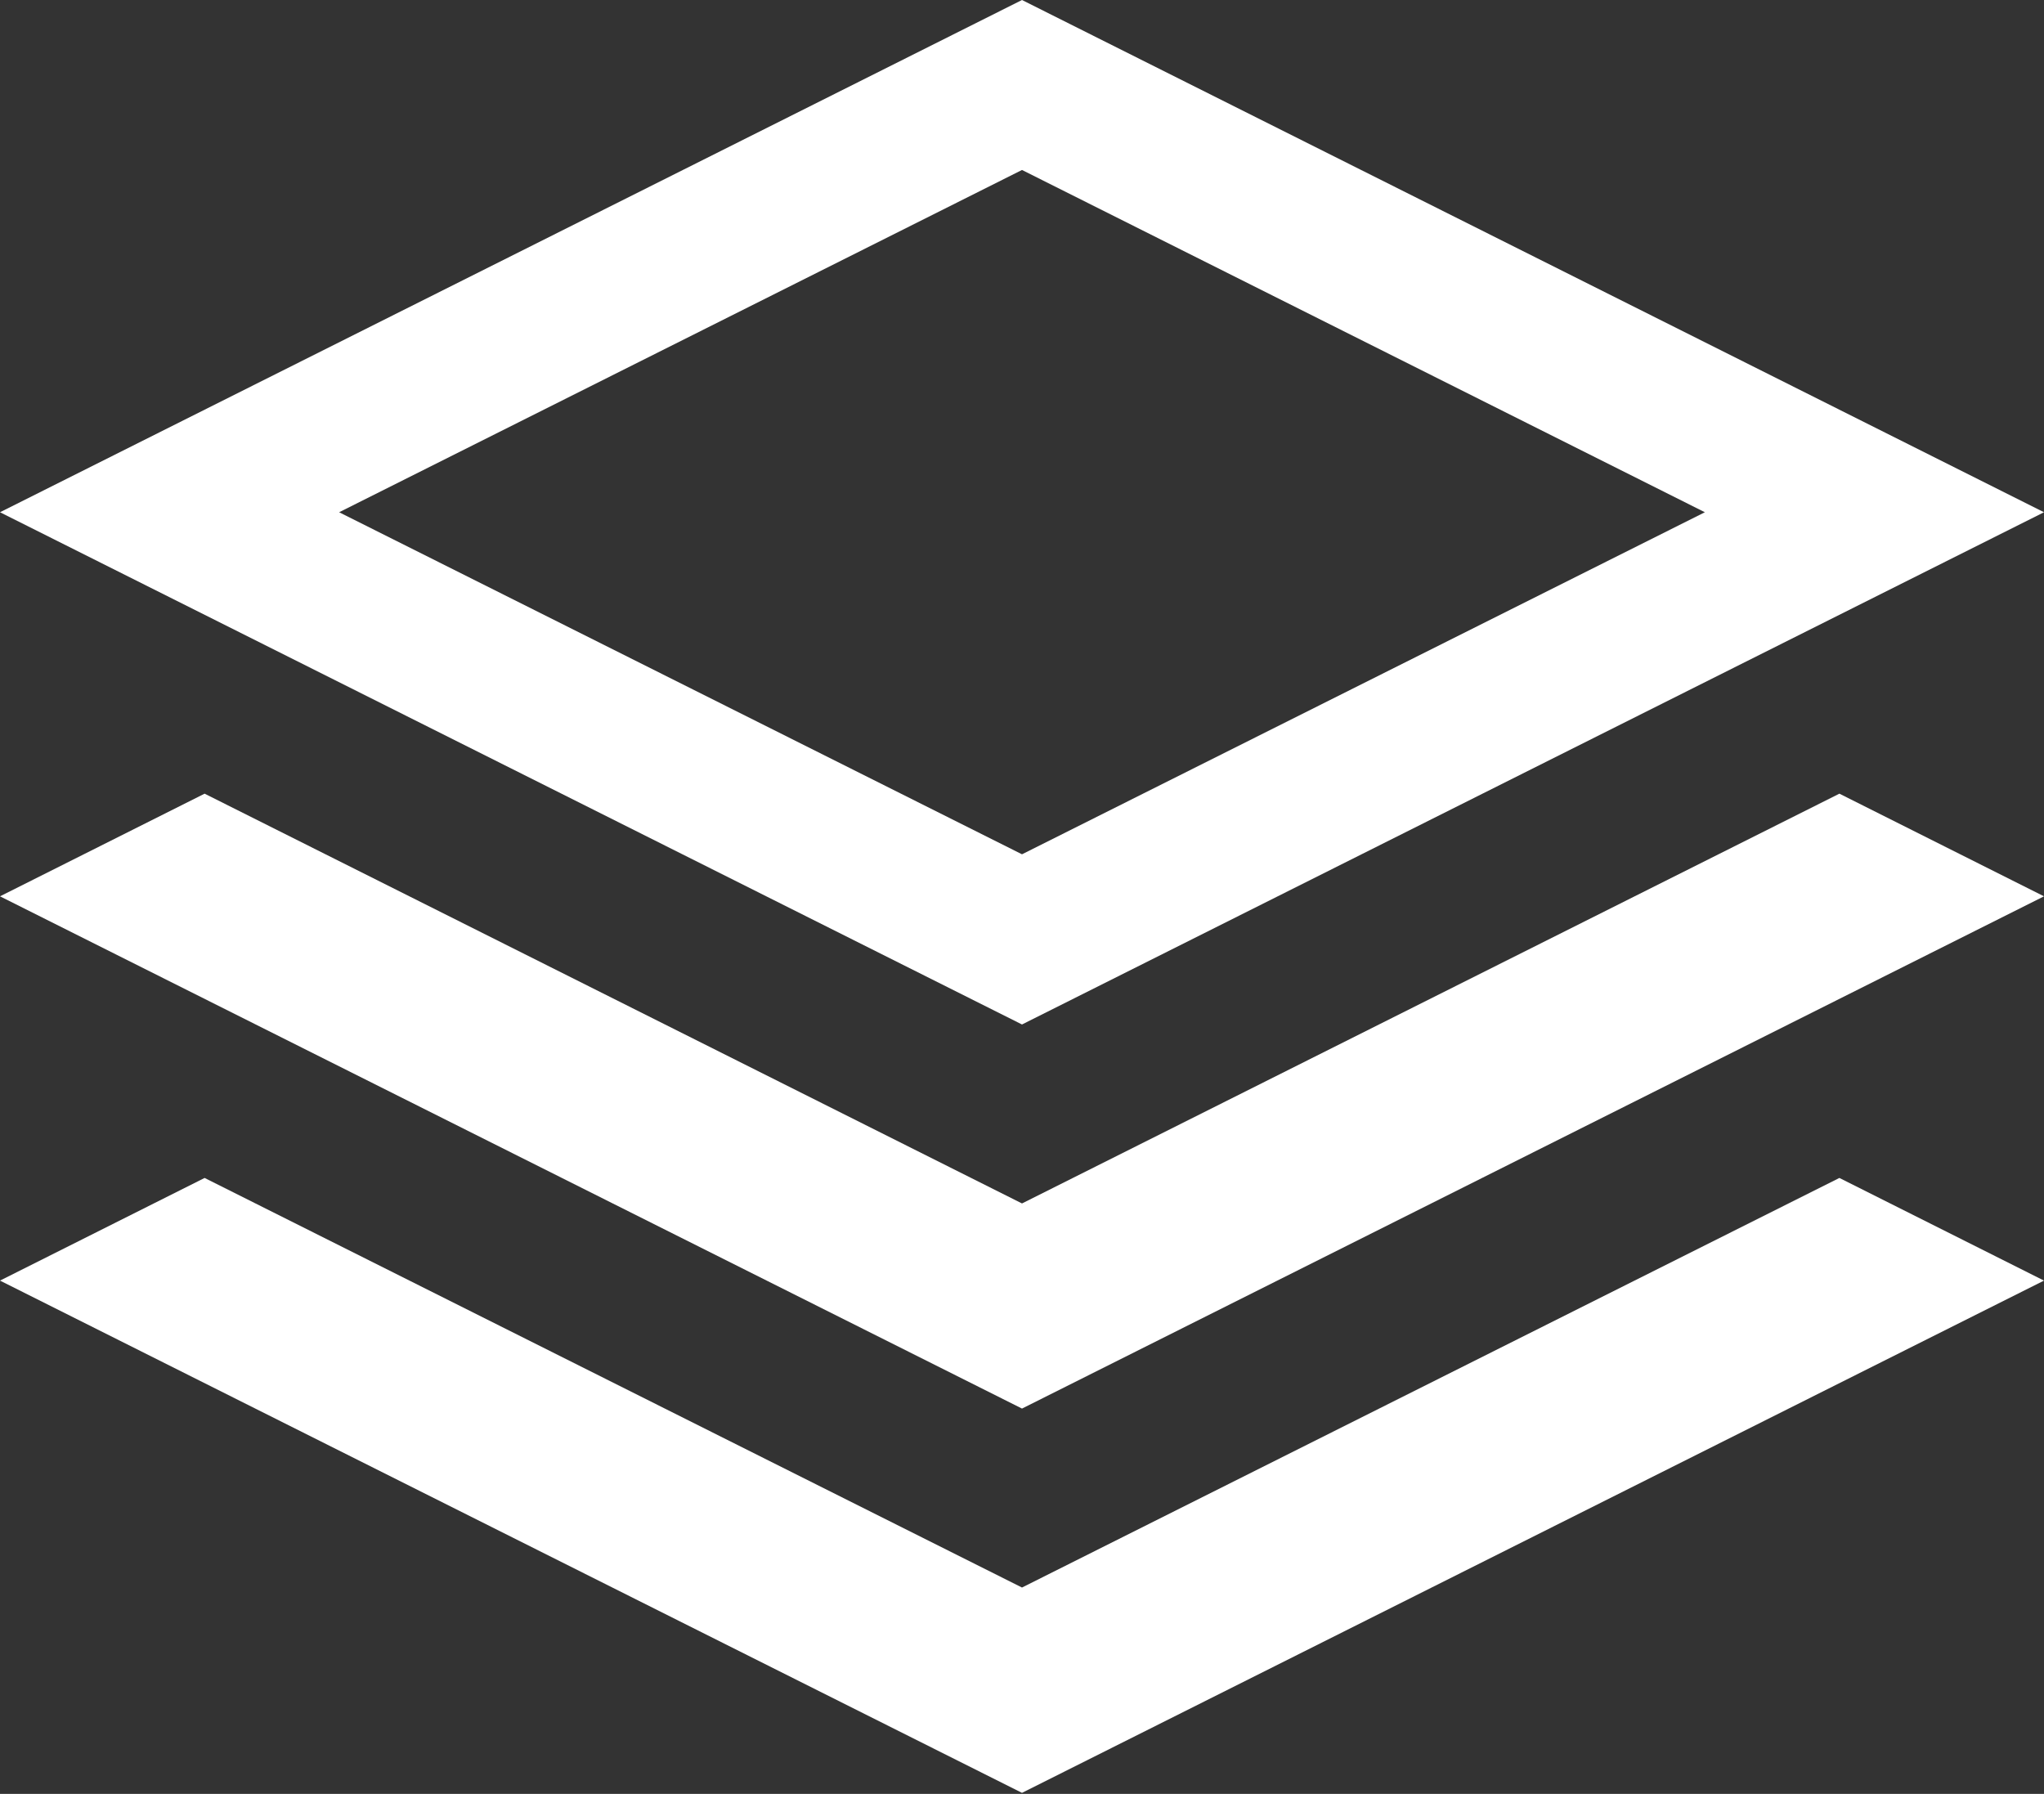 <svg xmlns="http://www.w3.org/2000/svg" xmlns:xlink="http://www.w3.org/1999/xlink" width="100%" height="100%" version="1.1" viewBox="0 0 147 129" xml:space="preserve" style="fill-rule:evenodd;clip-rule:evenodd;stroke-linejoin:round;stroke-miterlimit:2"><rect x="0" y="0" width="147" height="129" fill="#333333" stroke="none"/><clipPath id="_clip1"><path d="M147,36.836l-73.5,-36.836l-73.5,36.836l73.5,36.835l73.5,-36.835Zm-73.5,-24.613l49.11,24.613l-49.11,24.597l-49.11,-24.597l49.11,-24.613Zm58.785,44.85l14.715,7.382l-73.5,36.836l-73.5,-36.836l14.715,-7.382l58.785,29.468l58.785,-29.468Zm0,27.634l14.715,7.382l-73.5,36.836l-73.5,-36.836l14.715,-7.382l58.785,29.453l58.785,-29.453Z" clip-rule="nonzero"/></clipPath><g clip-path="url(#_clip1)"><rect width="157" height="138.925" x="-5" y="-5" style="fill:#fff"/></g></svg>